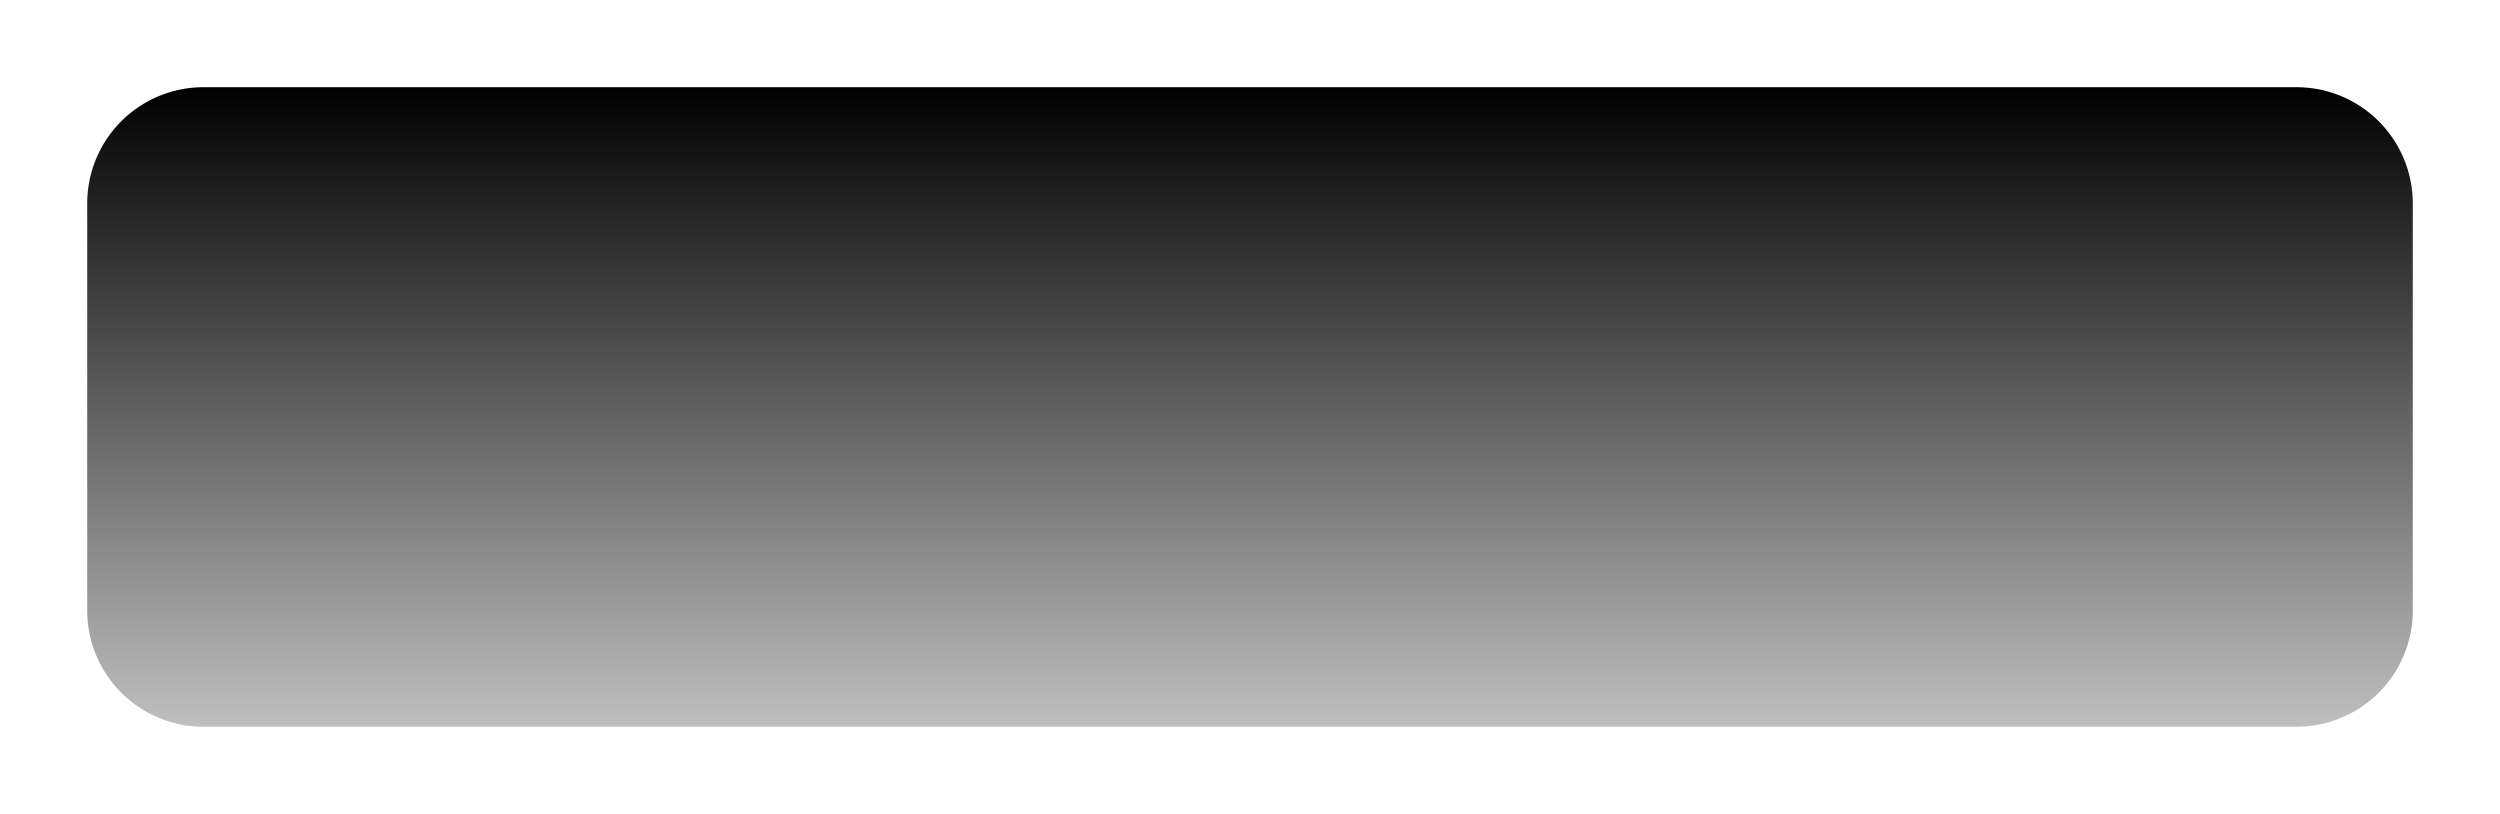 <svg width="43" height="14" fill="none" xmlns="http://www.w3.org/2000/svg"><path d="M1.5 3.5a2 2 0 0 1 2-2h36a2 2 0 0 1 2 2v7a2 2 0 0 1-2 2h-36a2 2 0 0 1-2-2v-7Z" fill="url(#a)"/><defs><linearGradient id="a" x1="21.5" y1="1.5" x2="21.5" y2="12.5" gradientUnits="userSpaceOnUse"><stop/><stop offset="1" stop-opacity=".25"/></linearGradient></defs></svg>